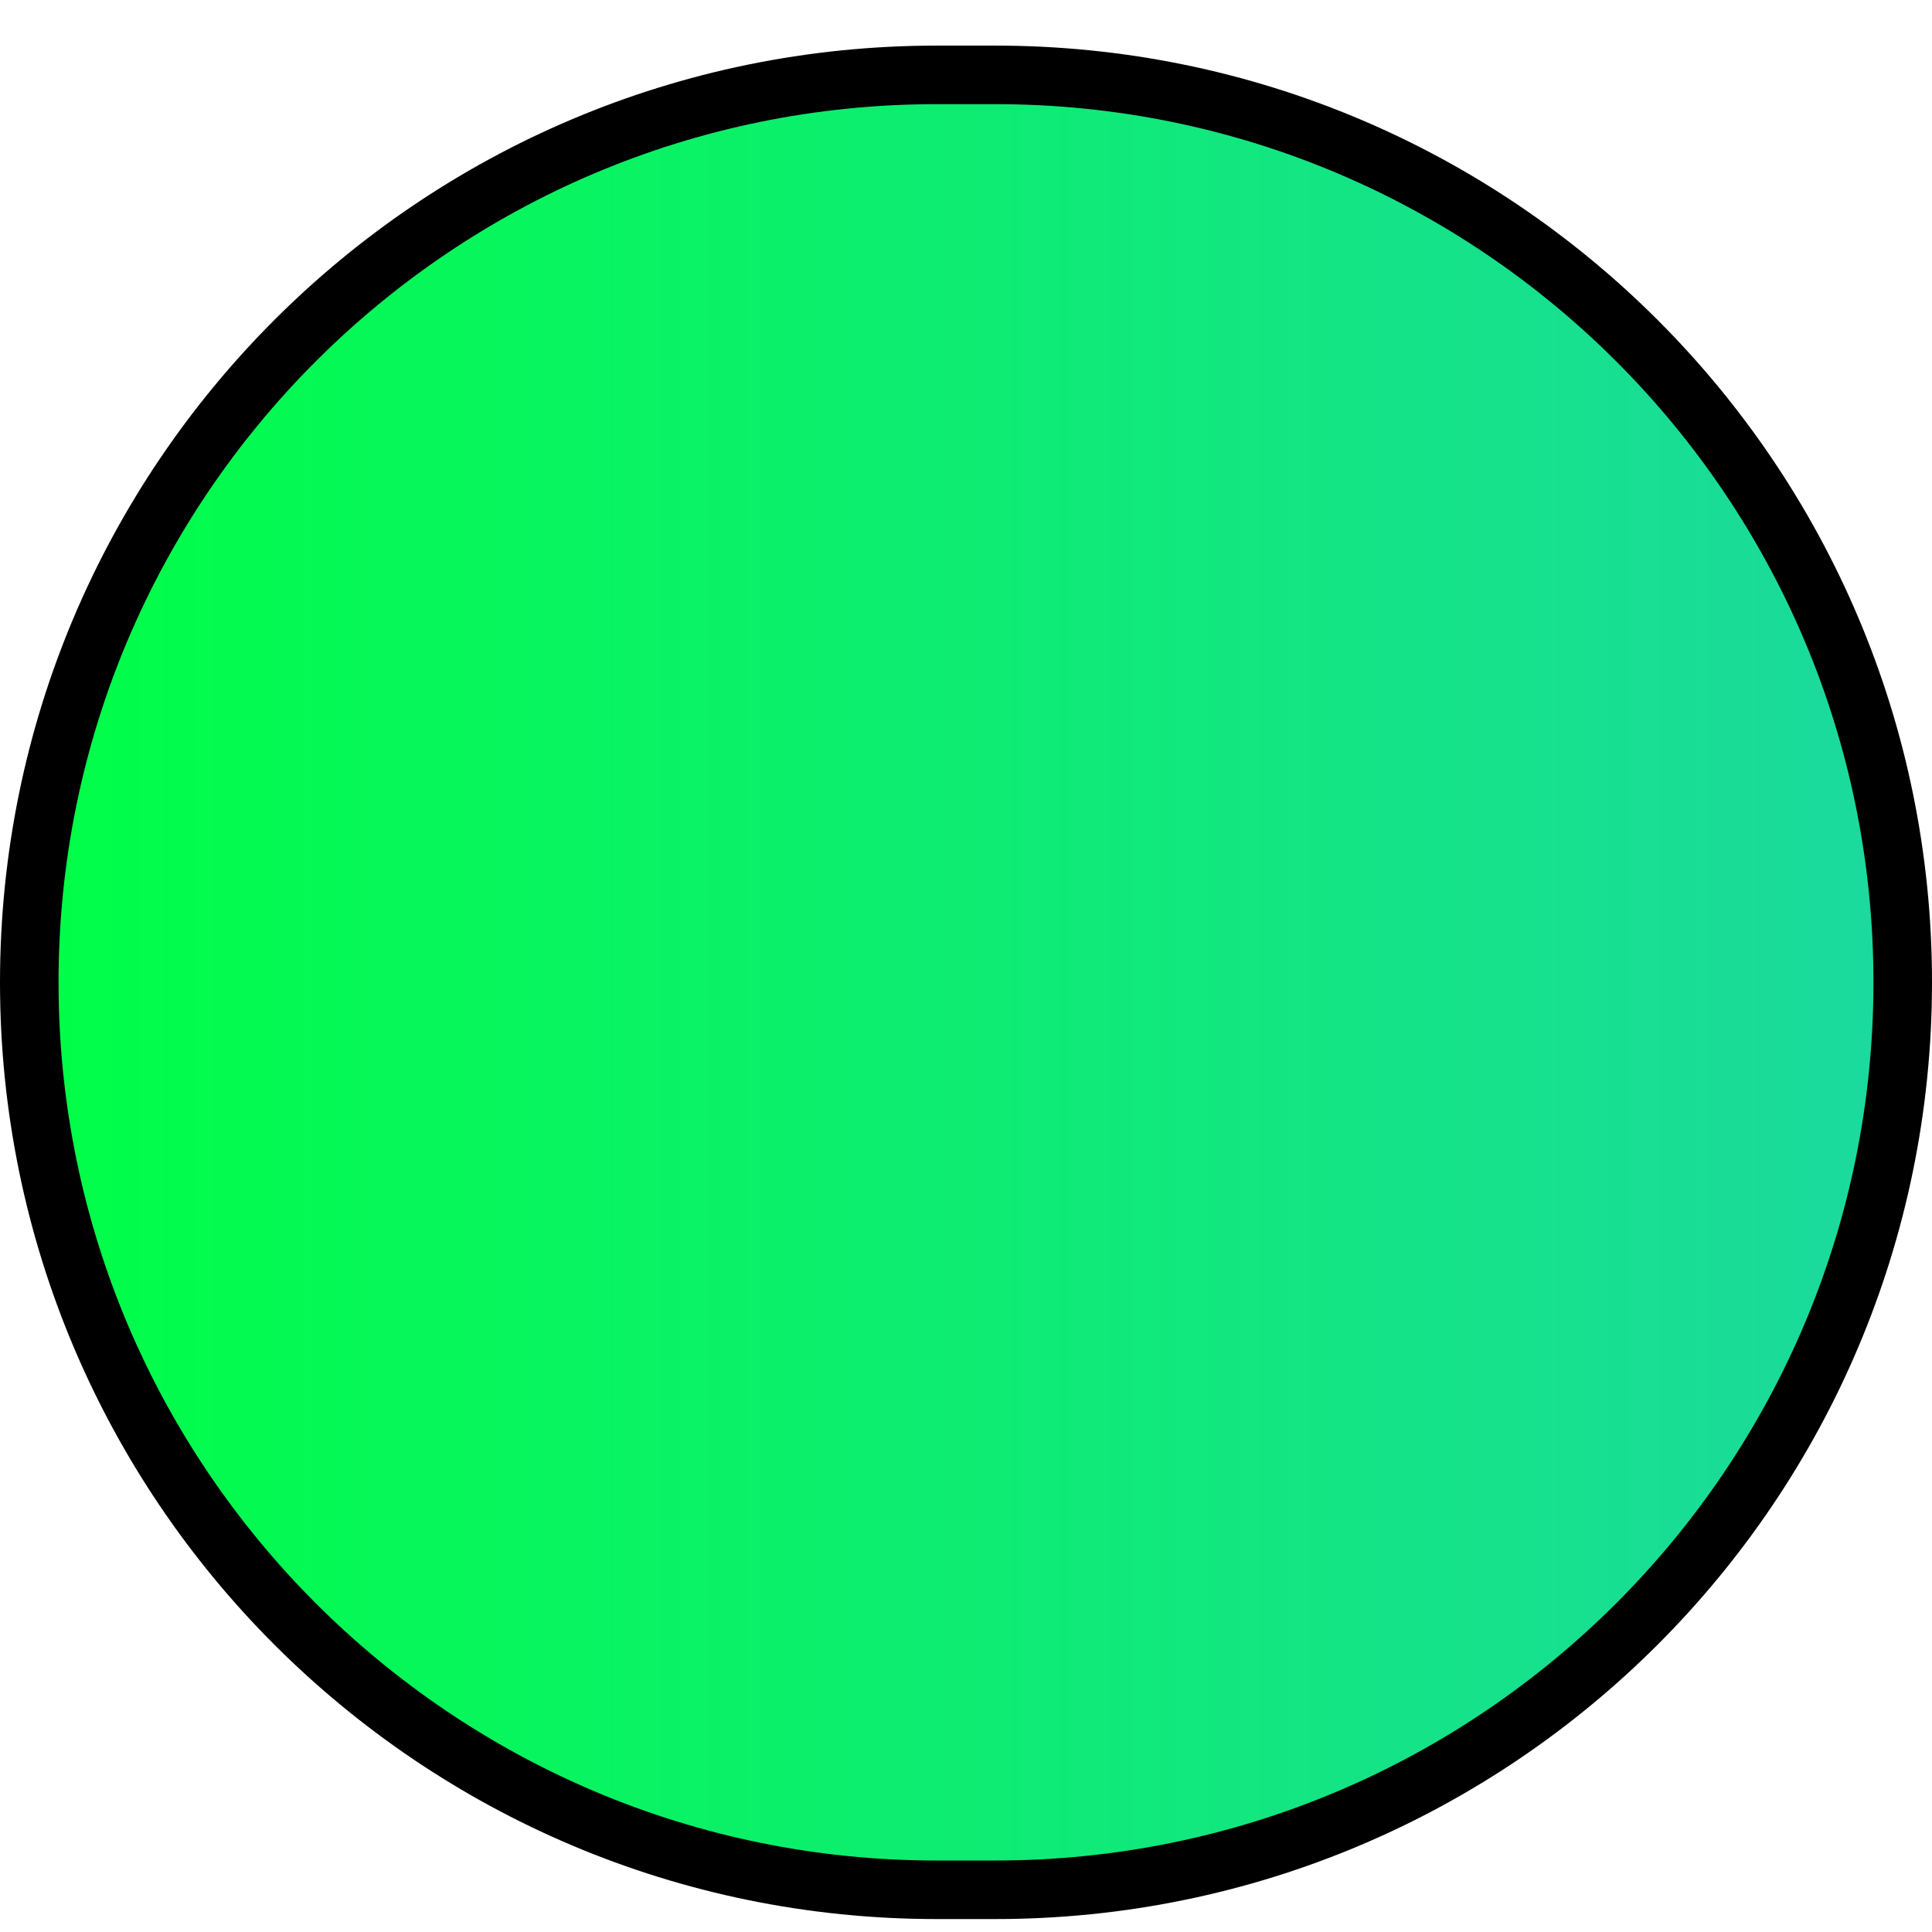 <svg width="33" height="33" viewBox="0 0 33 33" fill="none" xmlns="http://www.w3.org/2000/svg">
<path d="M0.5 16.779C0.5 8.218 7.44 1.279 16 1.279H17C25.56 1.279 32.5 8.218 32.5 16.779C32.5 25.339 25.56 32.279 17 32.279H16C7.44 32.279 0.5 25.339 0.5 16.779Z" fill="url(#paint0_linear_1383:481)" stroke="black"/>
<defs>
<linearGradient id="paint0_linear_1383:481" x1="0.014" y1="16.779" x2="33" y2="16.779" gradientUnits="userSpaceOnUse">
<stop offset="0.019" stop-color="#00FF47"/>
<stop offset="1" stop-color="#1CD9A0"/>
</linearGradient>
</defs>
</svg>

